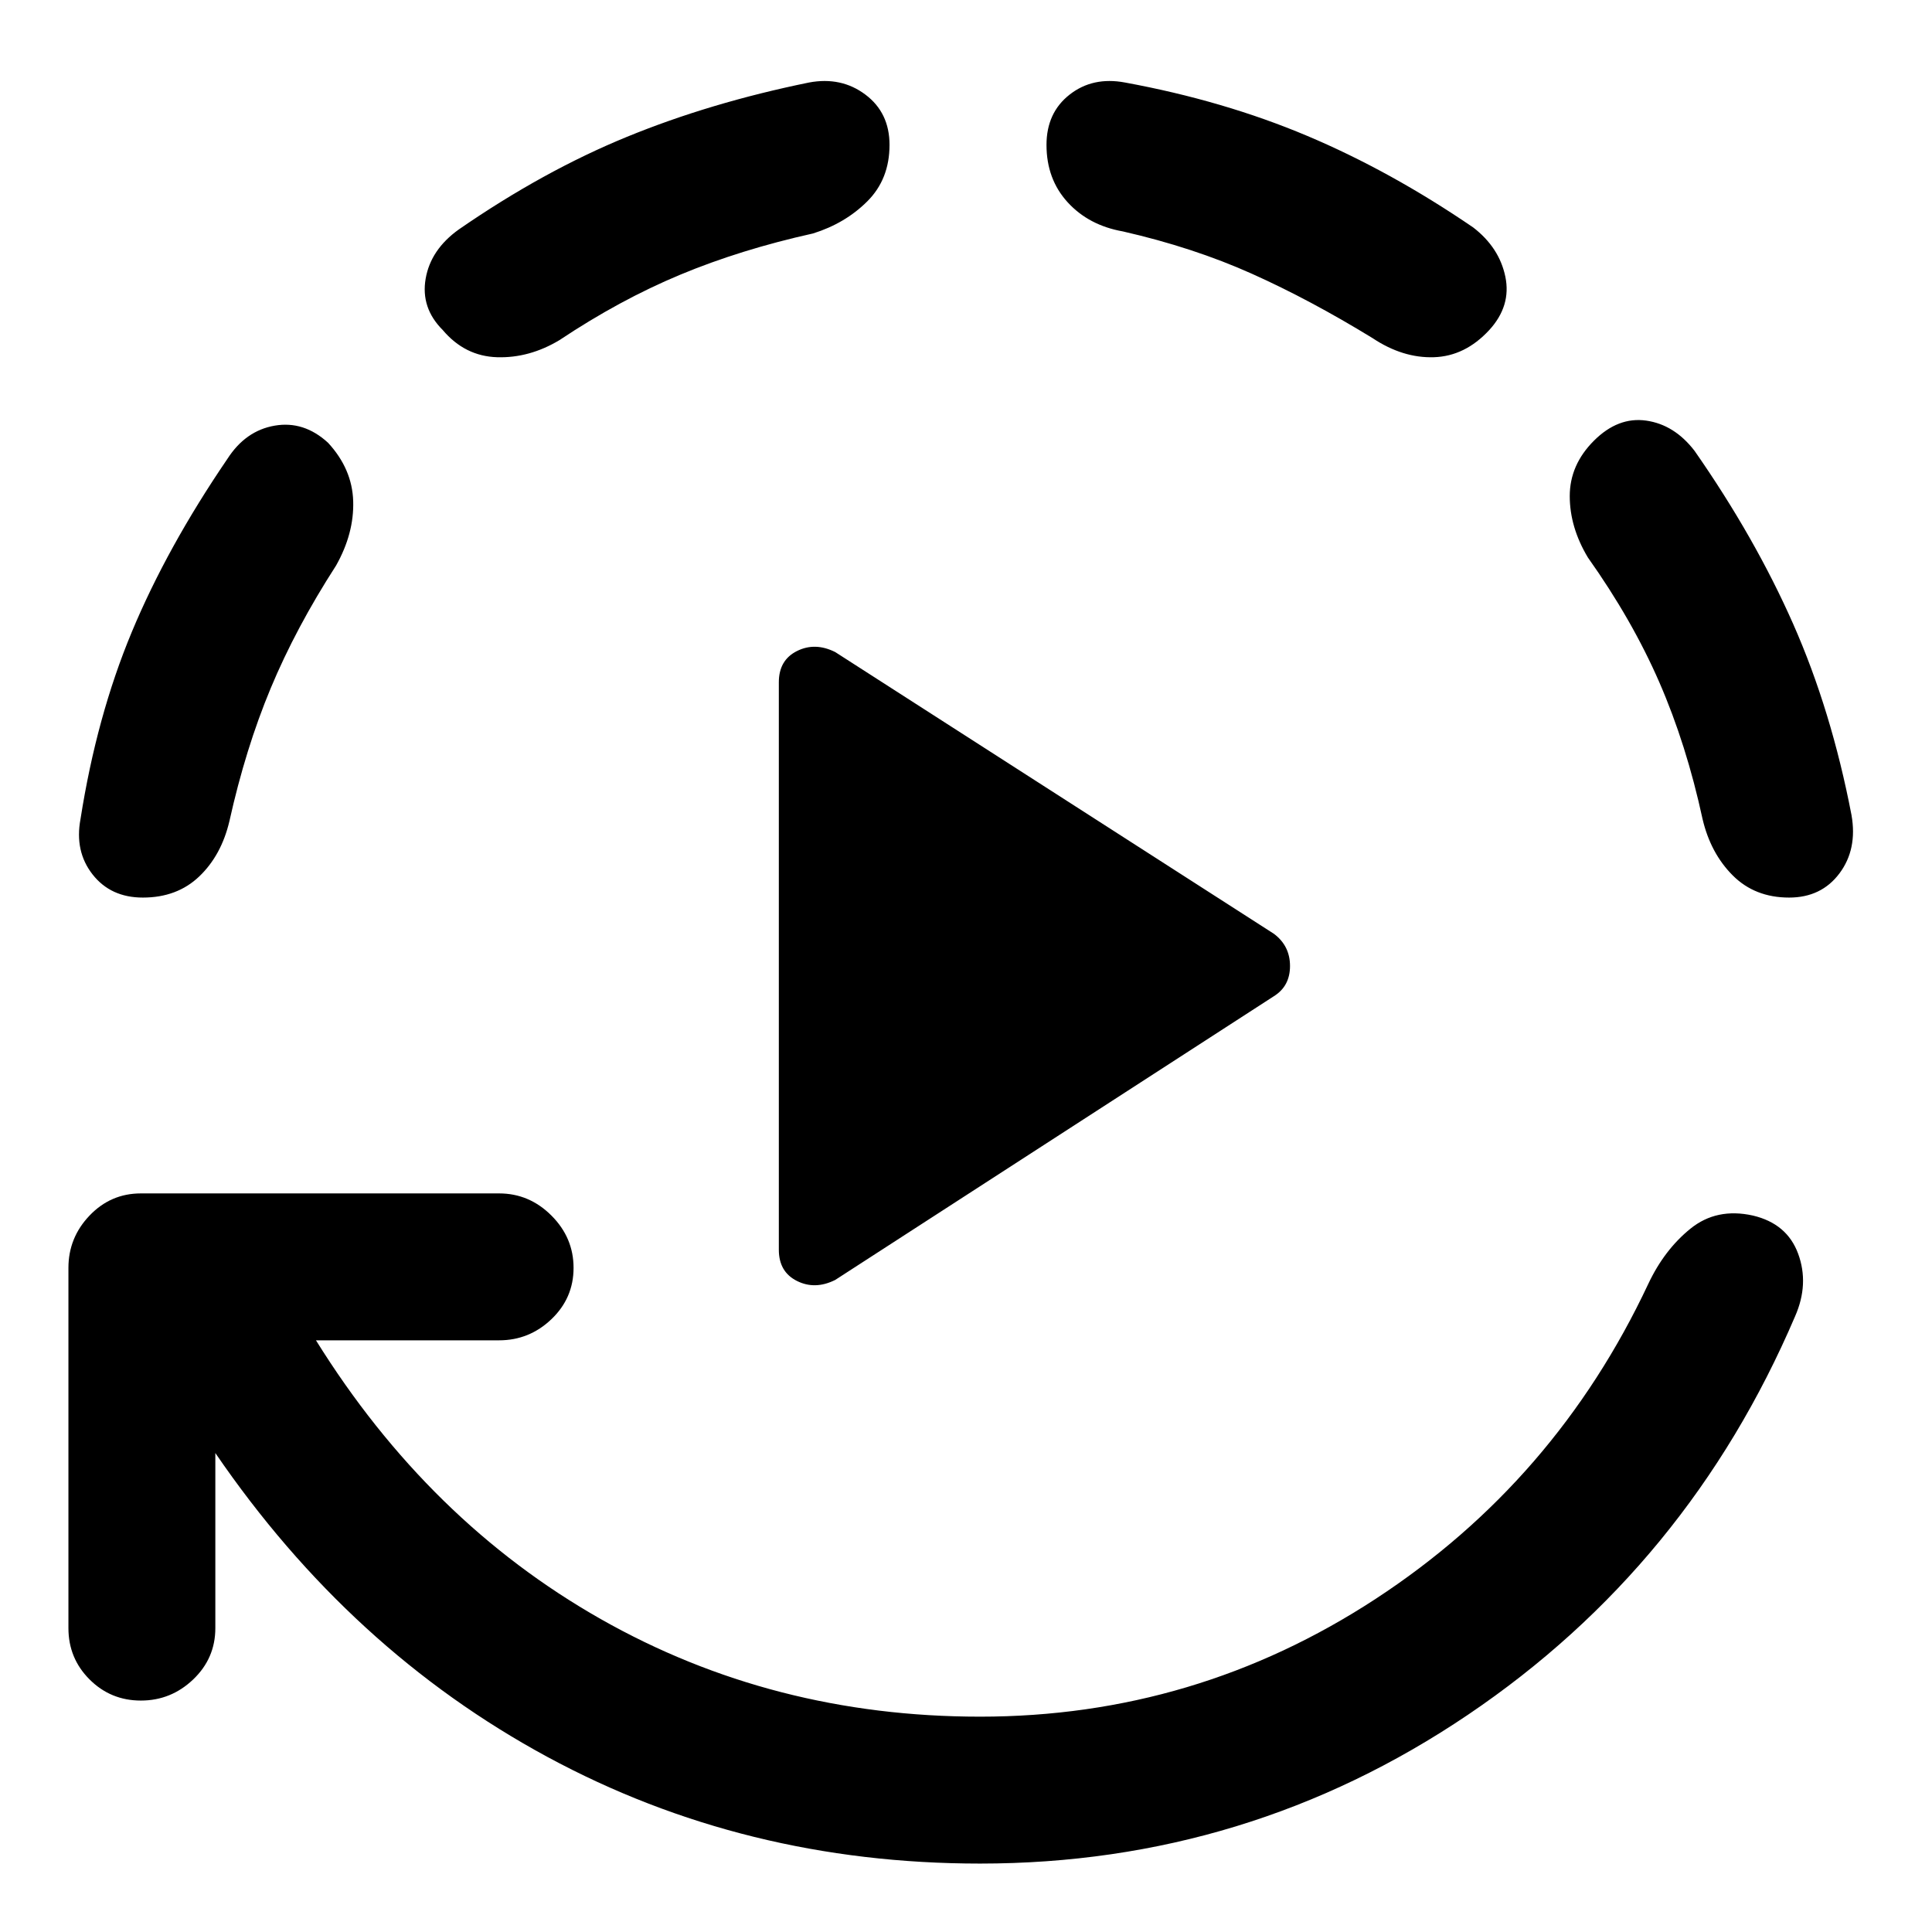 <svg xmlns="http://www.w3.org/2000/svg" height="48" viewBox="0 96 960 960" width="48"><path d="M387 717V435q0-11 9-15.5t19 .5l218 140q8 6 8 16t-8 15L415 732q-10 5-19 .5t-9-15.5ZM107 818v87q0 15-11 25.5T70 941q-15 0-25.5-10.5T34 905V726q0-15 10.5-26T70 689h178q15 0 26 11t11 26q0 15-11 25.5T248 762h-91q56 90 141.5 138.5T487 949q107 0 196.5-58.5T819 734q8-17 21-27.5t31-6.5q17 4 22.5 19t-1.5 31q-53 124-162.5 198T487 1022q-117 0-215-53T107 818ZM71 542q-16 0-25-11.5T40 503q8-51 25.5-93t47.5-86q9-14 23.5-16.5T163 316q12 13 12.5 29t-8.5 32q-20 31-32.5 61T114 504q-4 17-15 27.5T71 542Zm371-374q0 17-11 28t-27 16q-36 8-66 20.5T278 265q-15 9-31 8.5T220 260q-11-11-8.5-25.5T228 210q42-29 83.5-46t90.5-27q16-3 28 6t12 25Zm298 92q-12 13-27.5 13.5T682 264q-31-19-60-32t-64-21q-17-3-27.5-14.5T520 168q0-16 11.5-25t27.5-6q49 9 90.5 26.5T732 209q13 10 16 24.5t-8 26.5Zm149 282q-17 0-28-11t-15-28q-8-37-21.5-68T789 373q-9-15-9-30.5t12-27.5q12-12 26-10t24 15q30 43 49 86t29 95q3 17-6 29t-25 12Z"/></svg>